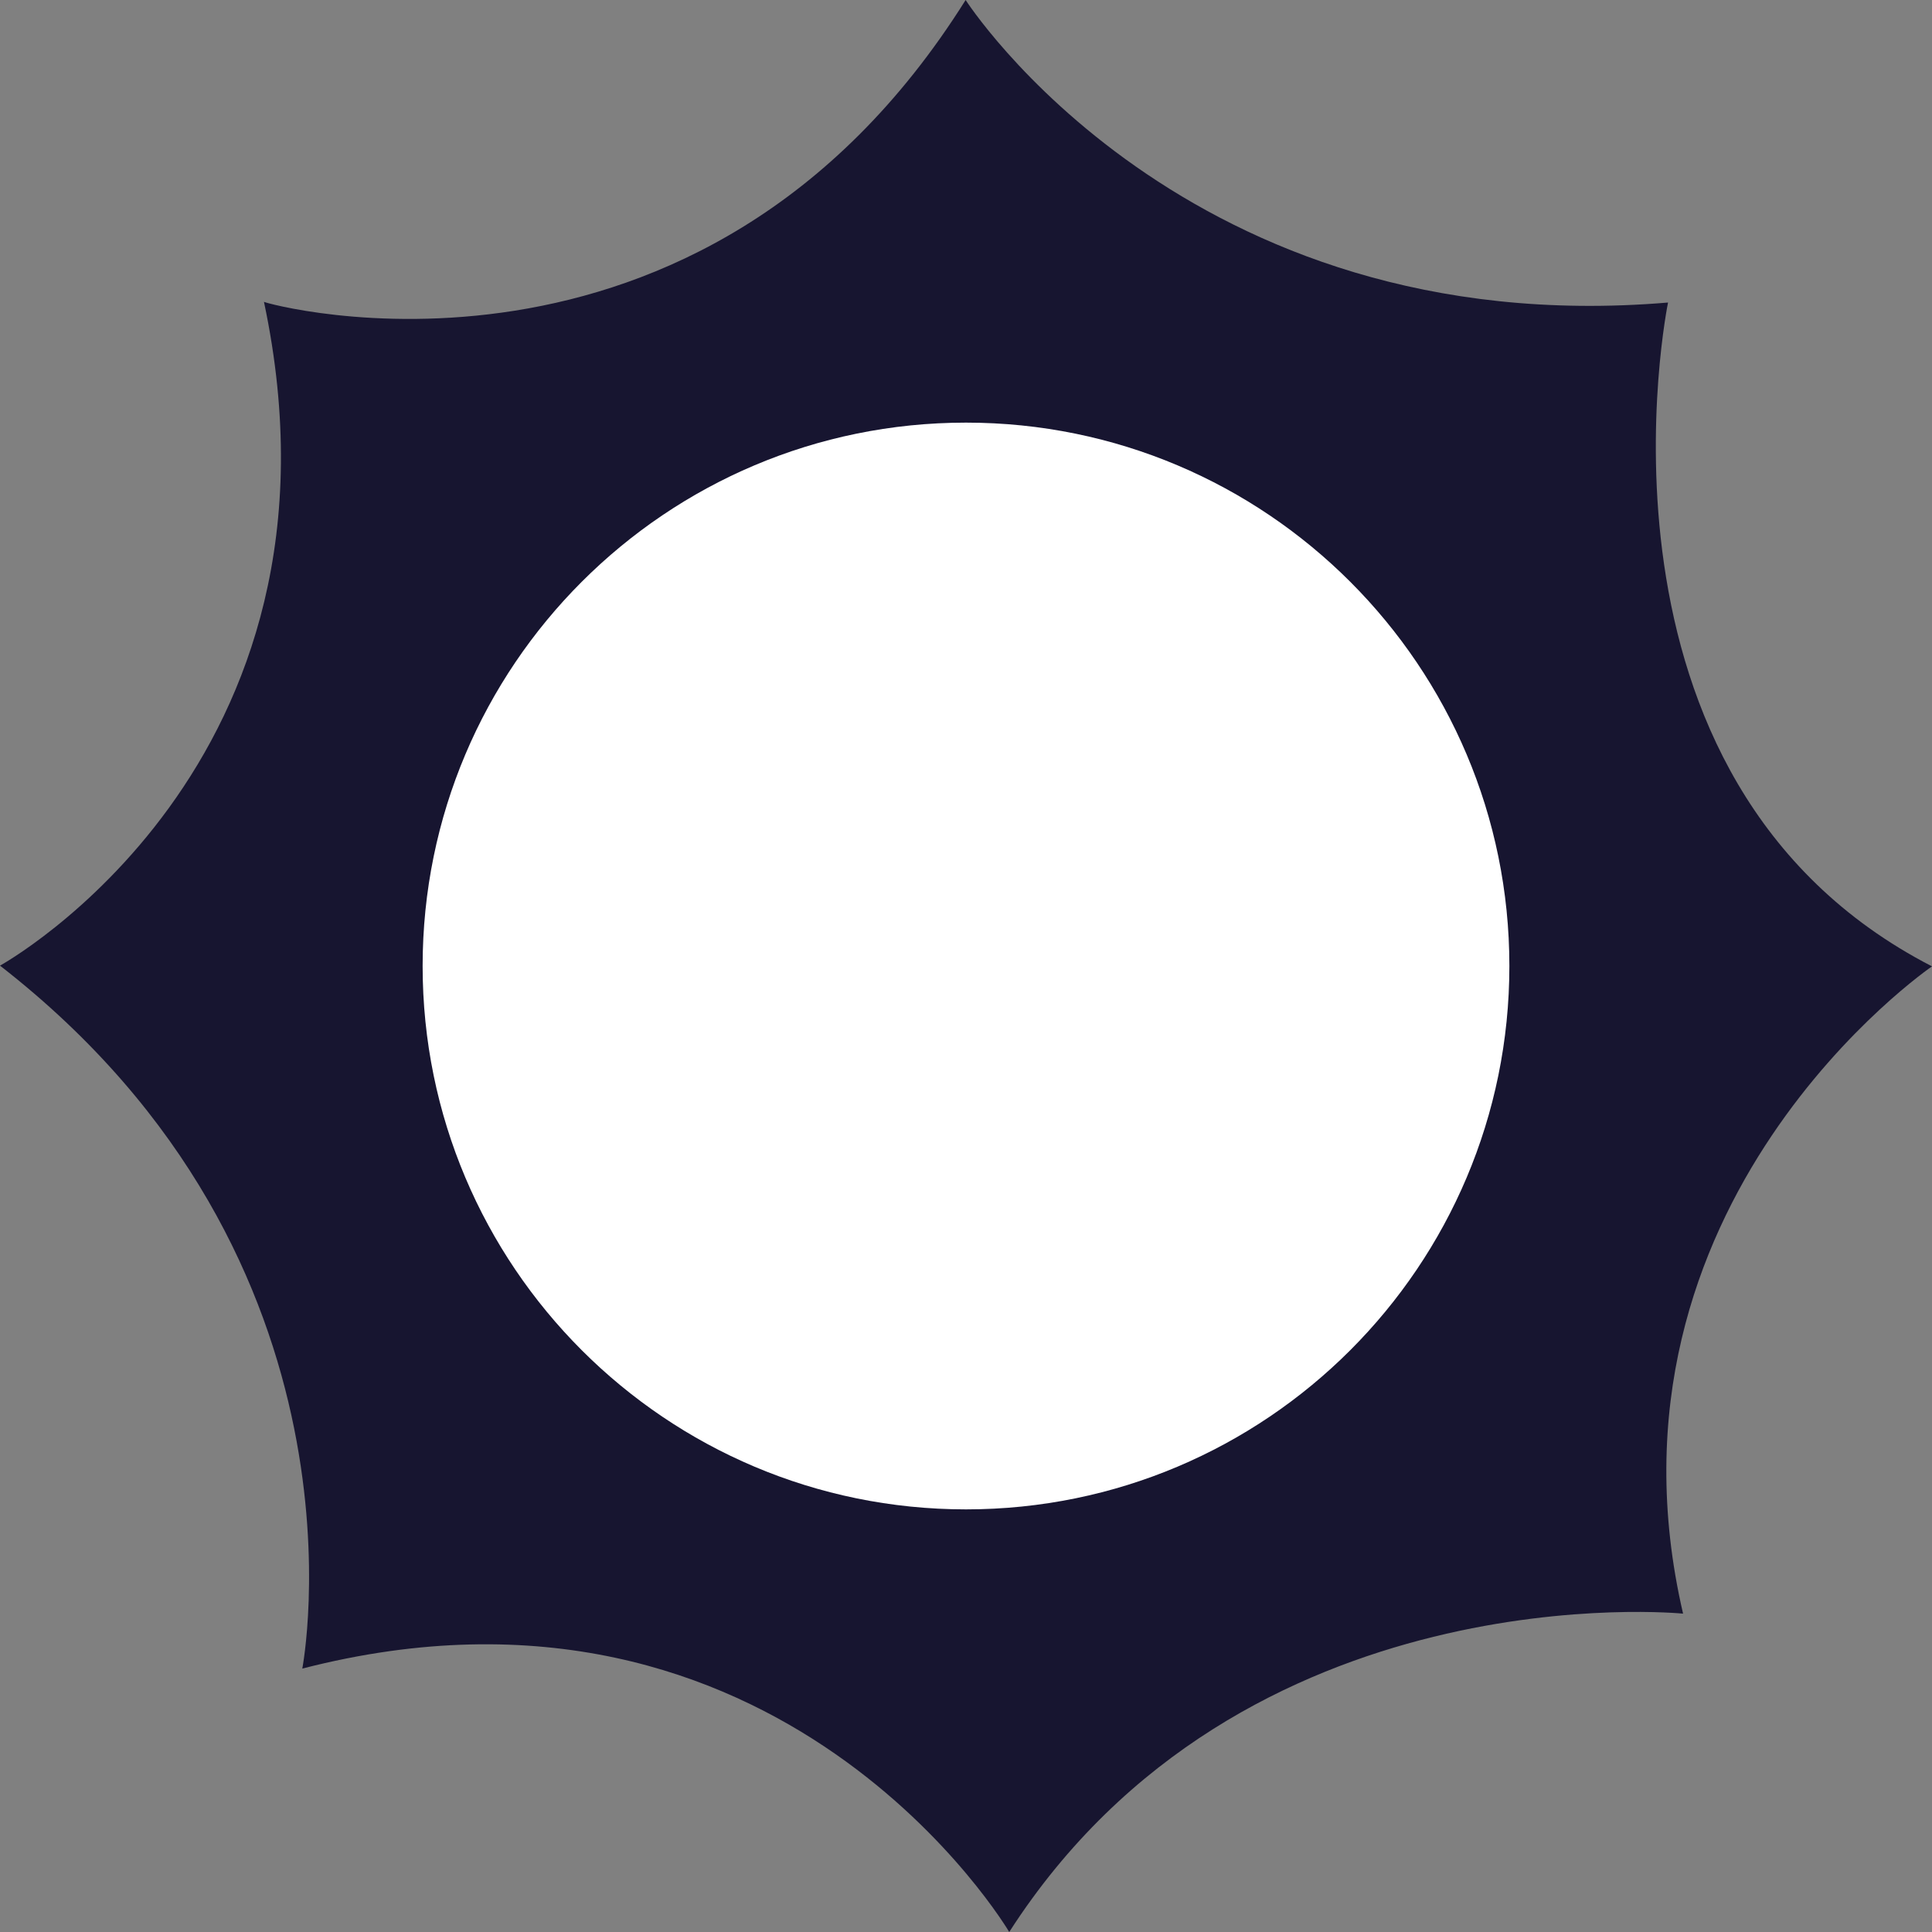 <svg width="32" height="32" viewBox="0 0 32 32" fill="none" xmlns="http://www.w3.org/2000/svg">
<rect x="0" y="0" width="32" height="32" fill="#808080" stroke="none"/>
<path d="M15.994 0C15.994 0 19.631 5.684 27.628 5.011C27.628 5.011 25.996 12.915 32 16.006C32 16.006 26.295 19.908 27.877 26.727C27.877 26.727 20.578 25.991 16.716 32C16.716 32 12.942 25.593 5.007 27.637C5.007 27.637 6.315 20.905 0 15.994C0 15.994 6.004 12.69 4.372 4.999C4.372 5.024 11.584 7.031 15.994 0Z" fill="#171530"/>
<path d="M16 25C20.971 25 25 20.971 25 16C25 11.029 20.971 7 16 7C11.029 7 7 11.029 7 16C7 20.971 11.029 25 16 25Z" fill="white"/>
</svg>
